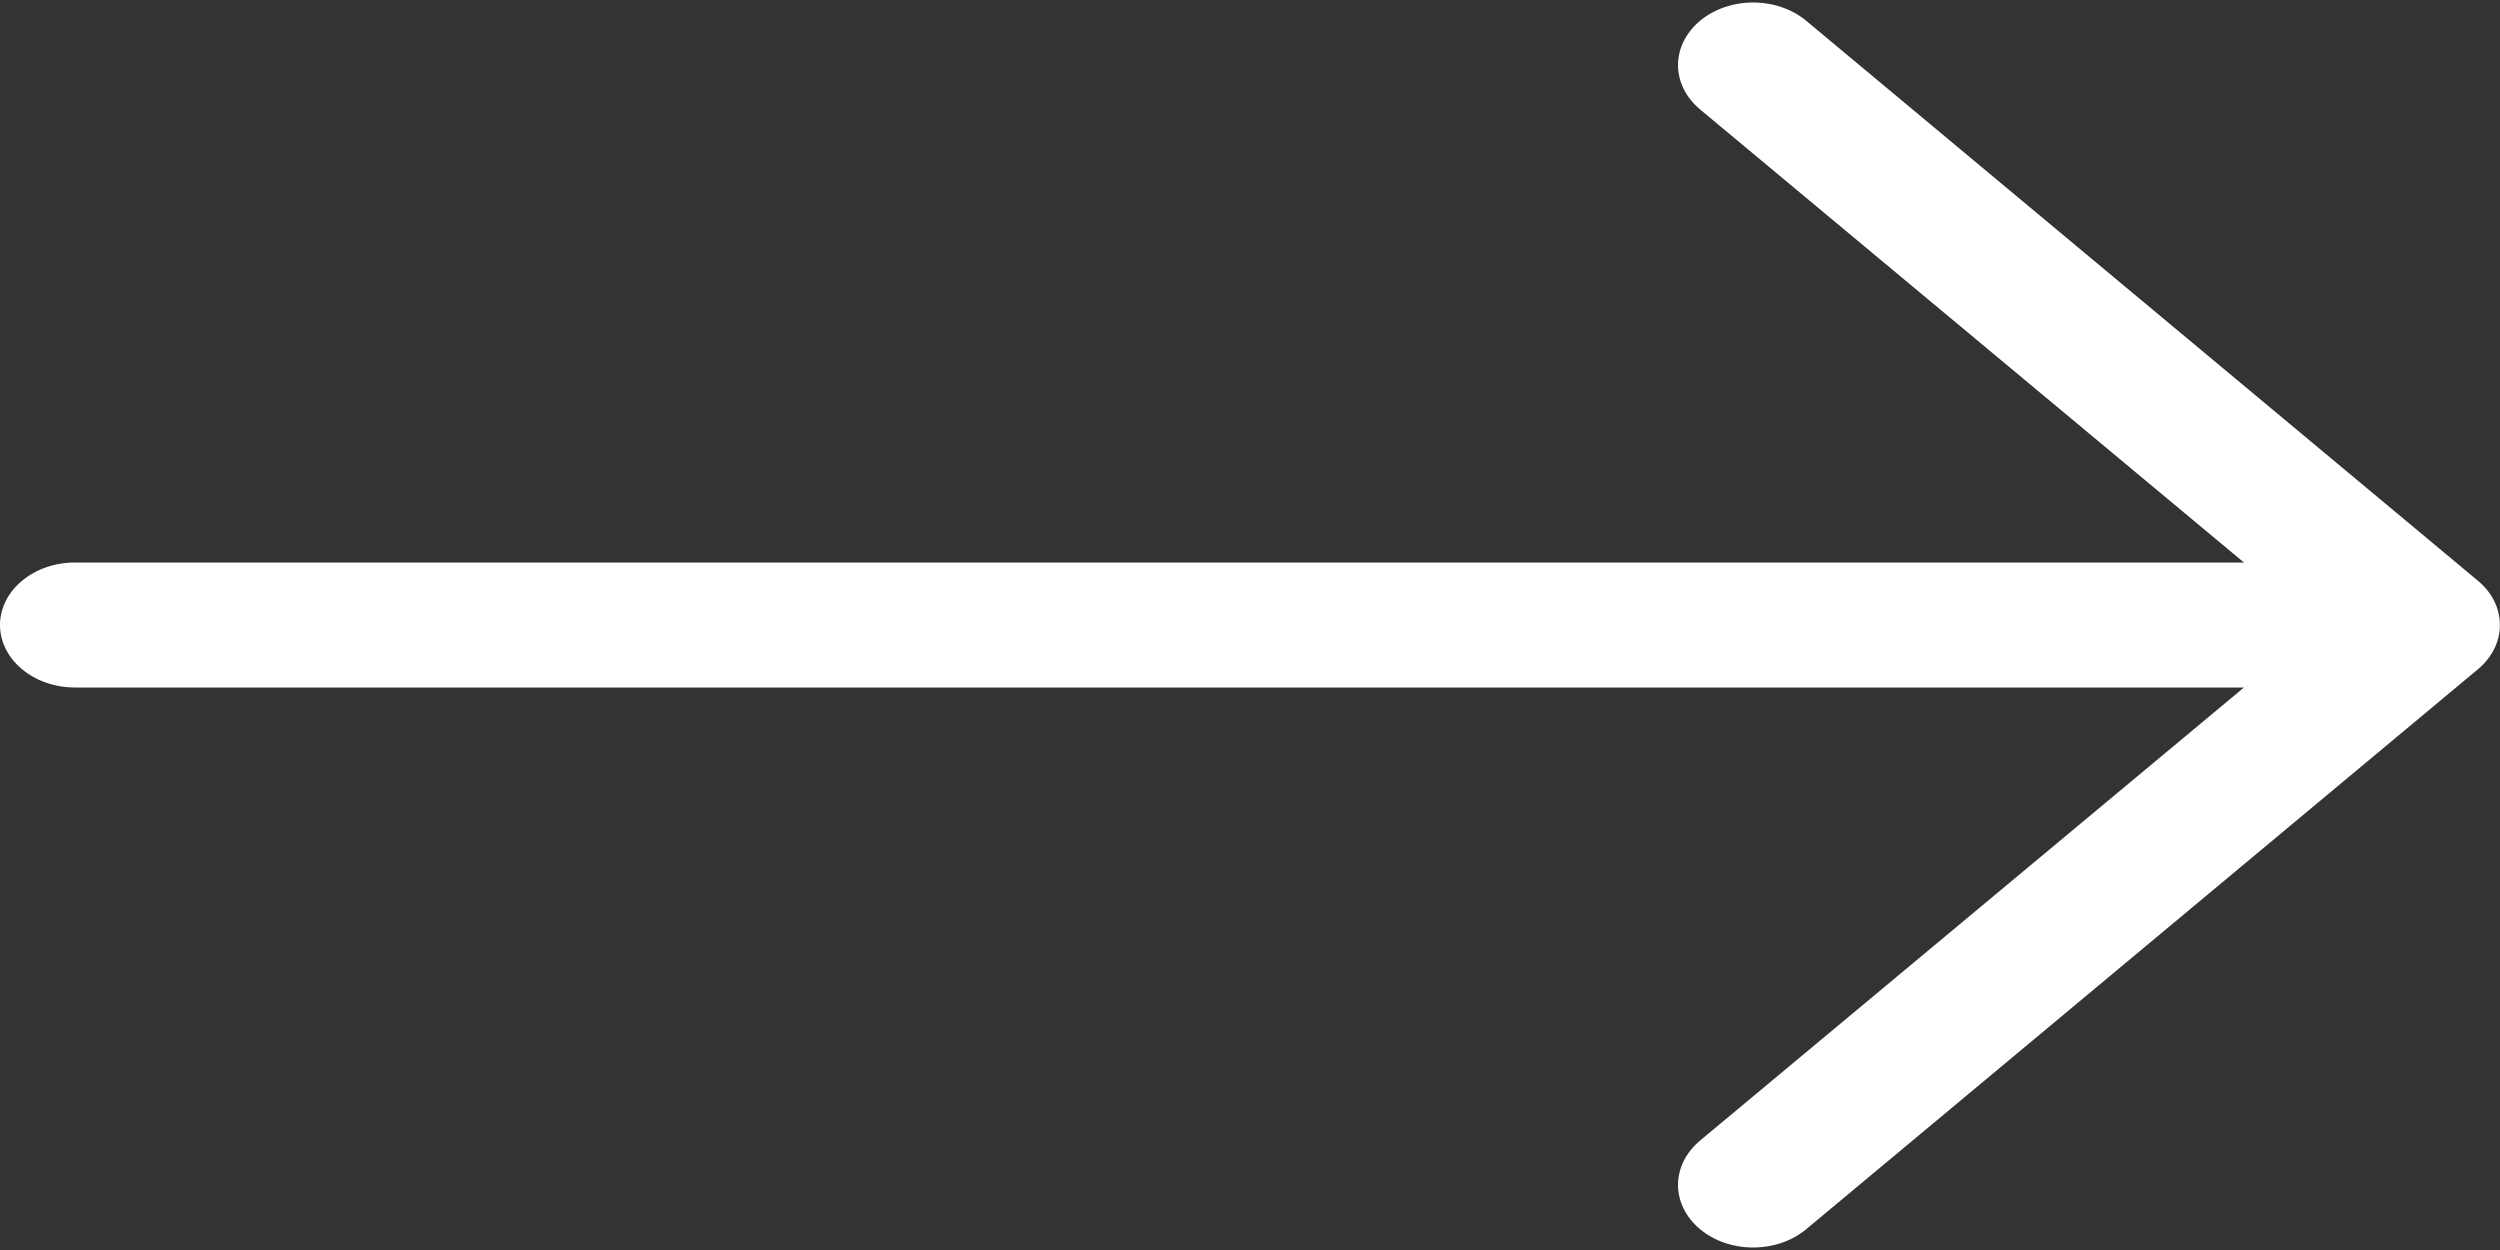 <svg width="24" height="12" viewBox="0 0 24 12" fill="none" xmlns="http://www.w3.org/2000/svg">
<rect x="0" y="0" width="24" height="12" fill="#333333" stroke="none"/>
<path d="M23.789 5.576L17.34 0.2C17.205 0.087 17.021 0.024 16.83 0.024C16.639 0.024 16.455 0.087 16.32 0.2C16.185 0.313 16.109 0.466 16.109 0.625C16.109 0.784 16.185 0.937 16.32 1.05L21.542 5.4H0.72C0.529 5.4 0.346 5.463 0.211 5.576C0.076 5.688 0 5.841 0 6C0 6.159 0.076 6.312 0.211 6.424C0.346 6.537 0.529 6.6 0.72 6.6H21.542L16.32 10.95C16.185 11.063 16.109 11.216 16.109 11.375C16.109 11.534 16.185 11.687 16.32 11.8C16.455 11.913 16.639 11.976 16.83 11.976C17.021 11.976 17.205 11.913 17.34 11.8L23.789 6.424C23.924 6.311 23.999 6.159 23.999 6C23.999 5.841 23.924 5.688 23.789 5.576Z" fill="white"/>
</svg>
